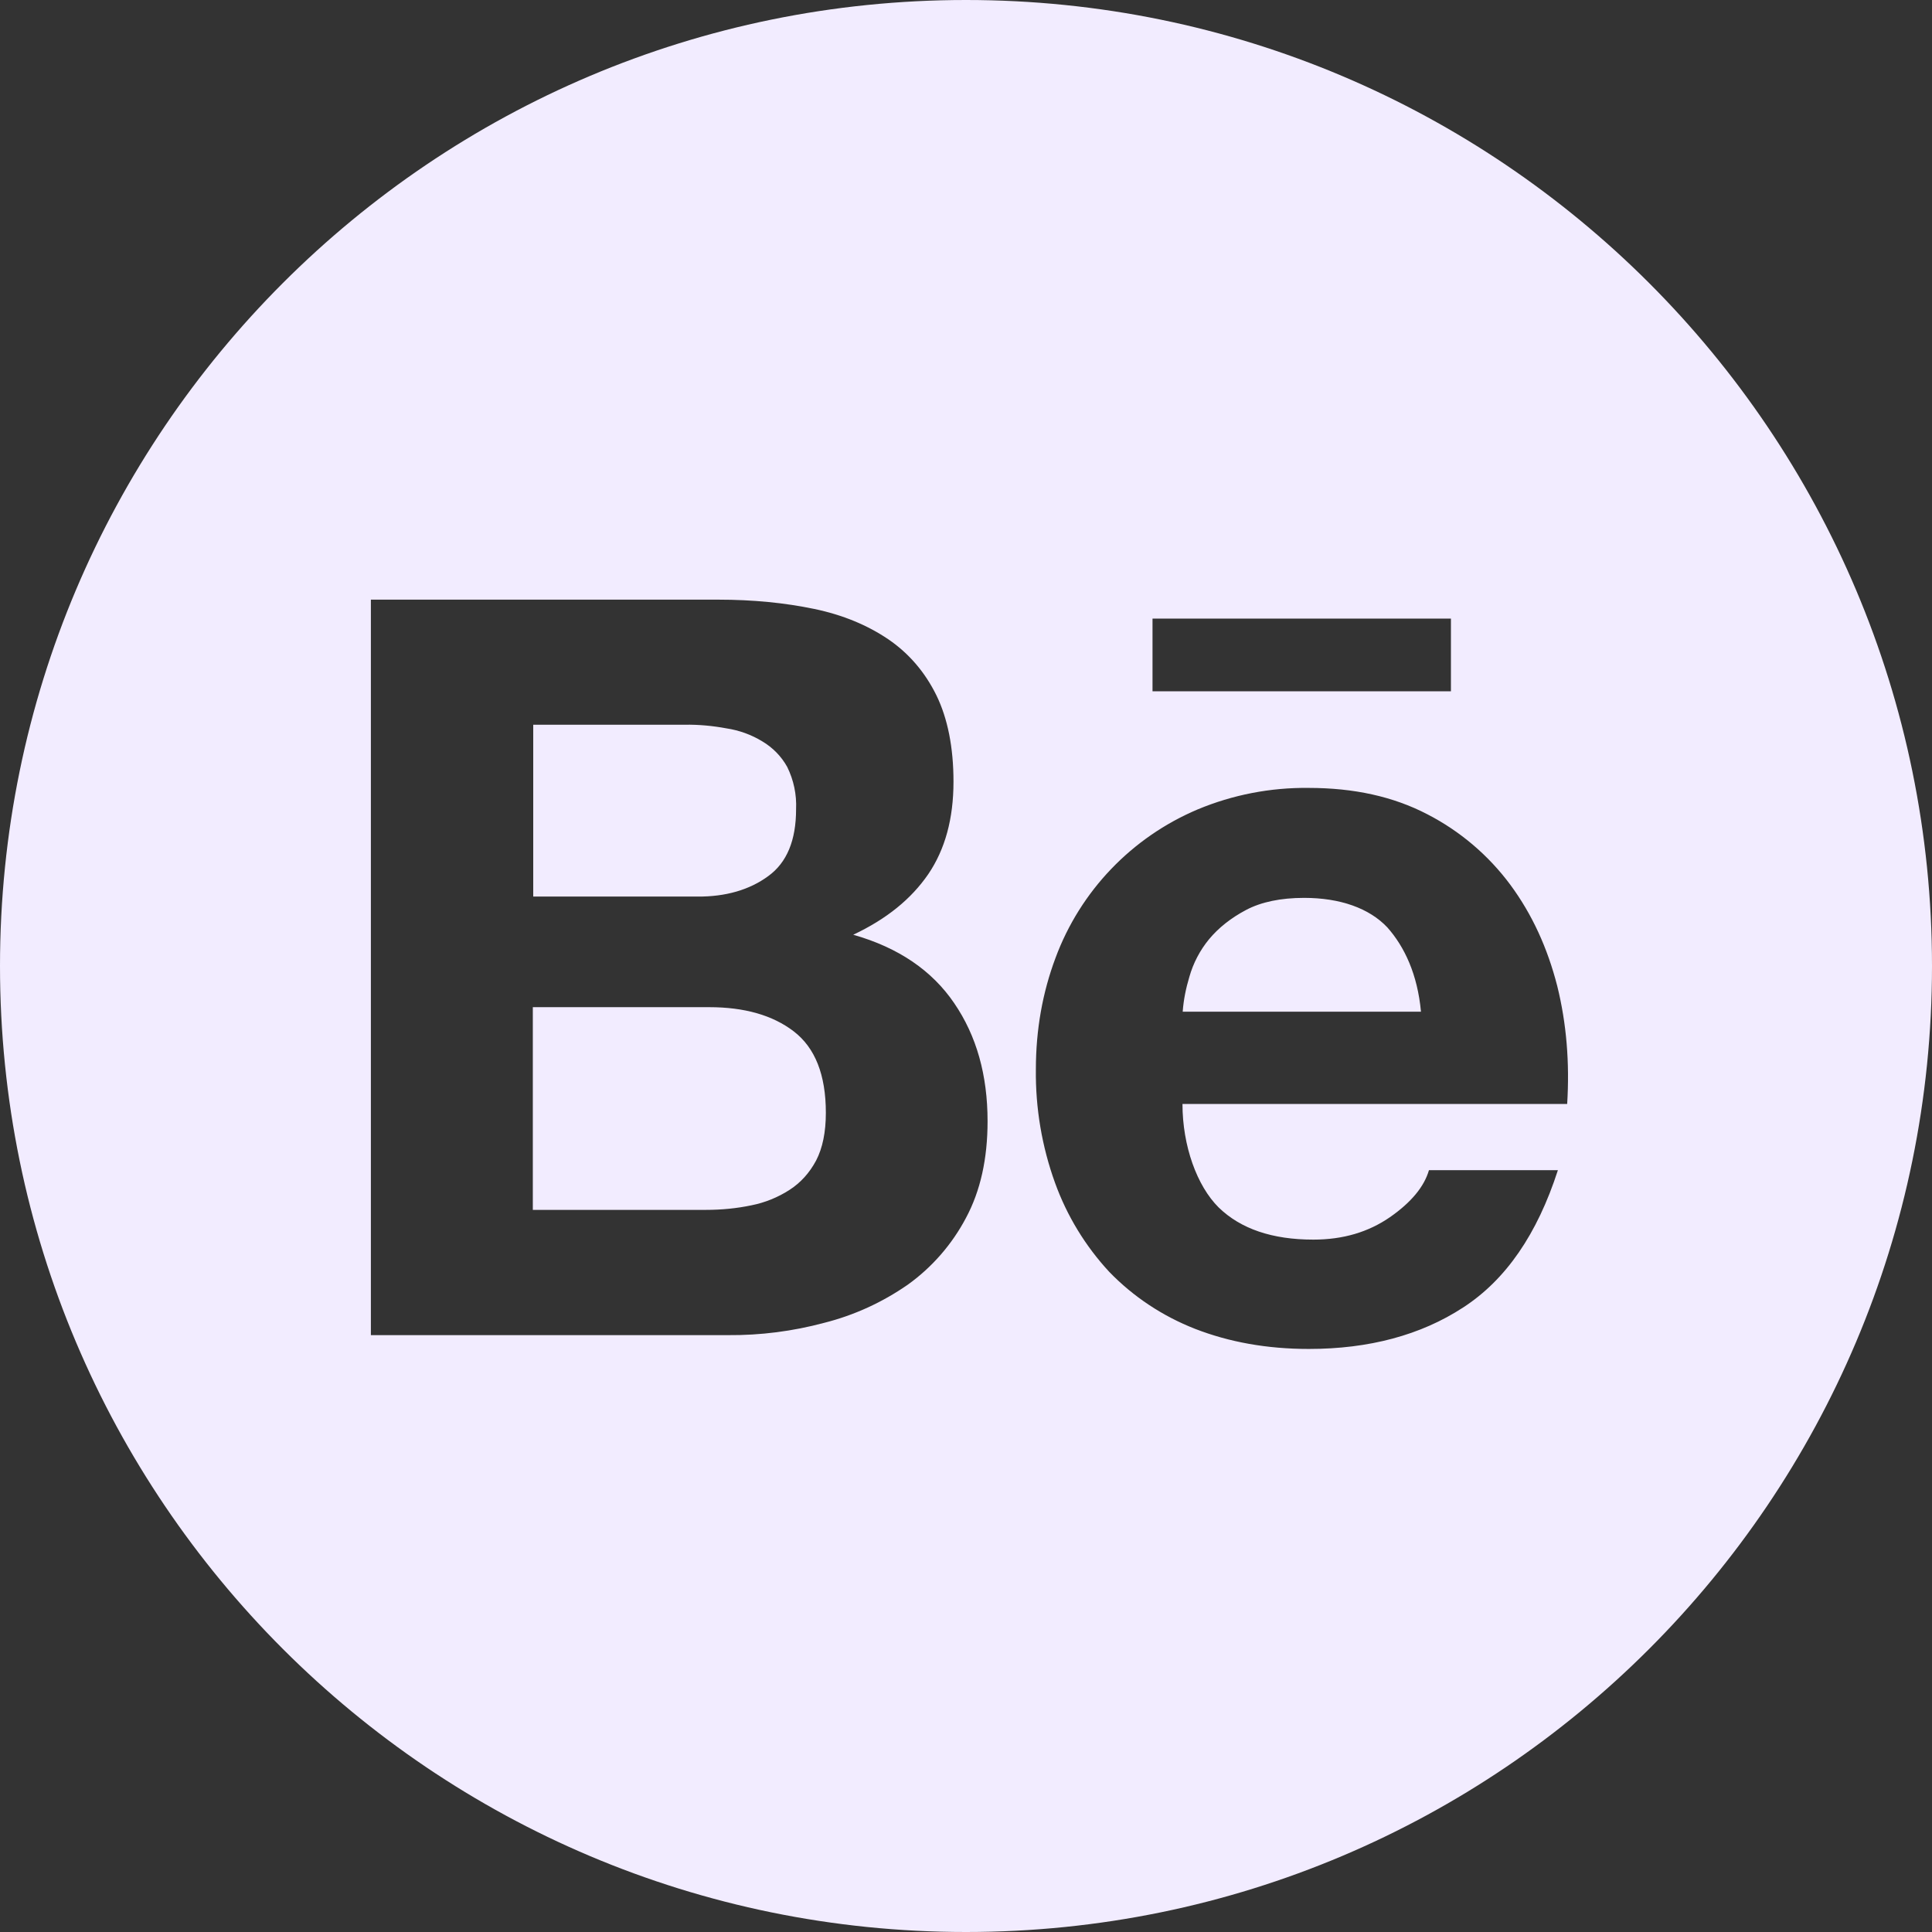 <svg width="61" height="61" viewBox="0 0 61 61" fill="none" xmlns="http://www.w3.org/2000/svg">
<rect x="0" y="0" width="61" height="61" fill="#333333" stroke="none"/>
<path d="M24.257 27.661C24.849 27.232 25.135 26.524 25.135 25.551C25.156 25.088 25.06 24.631 24.856 24.216C24.672 23.883 24.4 23.604 24.066 23.406C23.721 23.196 23.336 23.057 22.936 22.997C22.501 22.916 22.058 22.875 21.622 22.882H16.836V28.308H22.017C22.909 28.315 23.665 28.097 24.257 27.661ZM25.06 32.563C24.393 32.052 23.501 31.8 22.392 31.8H16.823V38.2H22.283C22.793 38.2 23.263 38.152 23.719 38.057C24.151 37.972 24.562 37.806 24.931 37.567C25.278 37.342 25.557 37.036 25.768 36.641C25.973 36.246 26.075 35.742 26.075 35.136C26.075 33.931 25.734 33.08 25.06 32.563ZM30.5 0C13.657 0 0 13.657 0 30.5C0 47.343 13.657 61 30.5 61C47.343 61 61 47.343 61 30.5C61 13.657 47.343 0 30.5 0ZM36.389 19.532H45.811V21.827H36.389V19.532ZM30.5 38.452C30.059 39.288 29.43 40.011 28.662 40.562C27.858 41.12 26.967 41.529 26.02 41.767C25.03 42.033 24.009 42.163 22.984 42.155H11.71V18.933H22.671C23.78 18.933 24.788 19.035 25.707 19.226C26.619 19.416 27.395 19.743 28.049 20.186C28.696 20.628 29.206 21.221 29.567 21.956C29.921 22.684 30.105 23.597 30.105 24.679C30.105 25.85 29.84 26.817 29.309 27.6C28.771 28.383 27.995 29.016 26.939 29.513C28.376 29.921 29.431 30.65 30.126 31.671C30.834 32.706 31.181 33.945 31.181 35.402C31.181 36.586 30.956 37.601 30.5 38.452ZM49.481 34.857H37.335C37.335 36.178 37.791 37.444 38.479 38.125C39.173 38.799 40.167 39.139 41.468 39.139C42.407 39.139 43.204 38.901 43.885 38.431C44.559 37.962 44.967 37.465 45.117 36.947H49.188C48.535 38.969 47.541 40.413 46.193 41.284C44.858 42.155 43.224 42.591 41.325 42.591C39.997 42.591 38.806 42.373 37.737 41.958C36.709 41.556 35.783 40.944 35.02 40.154C34.269 39.343 33.688 38.389 33.312 37.349C32.896 36.198 32.692 34.986 32.706 33.768C32.706 32.508 32.917 31.337 33.325 30.248C34.108 28.131 35.735 26.436 37.812 25.557C38.922 25.094 40.113 24.863 41.318 24.877C42.748 24.877 43.987 25.149 45.062 25.707C46.098 26.24 46.997 27.004 47.69 27.94C48.378 28.873 48.861 29.935 49.168 31.133C49.46 32.311 49.562 33.55 49.481 34.857ZM41.175 28.349C40.44 28.349 39.82 28.478 39.344 28.73C38.867 28.982 38.472 29.295 38.173 29.656C37.887 30.004 37.676 30.407 37.553 30.84C37.444 31.201 37.369 31.569 37.342 31.943H44.865C44.756 30.765 44.347 29.894 43.803 29.281C43.231 28.675 42.312 28.349 41.175 28.349Z" fill="#F2ECFF"/>
</svg>
